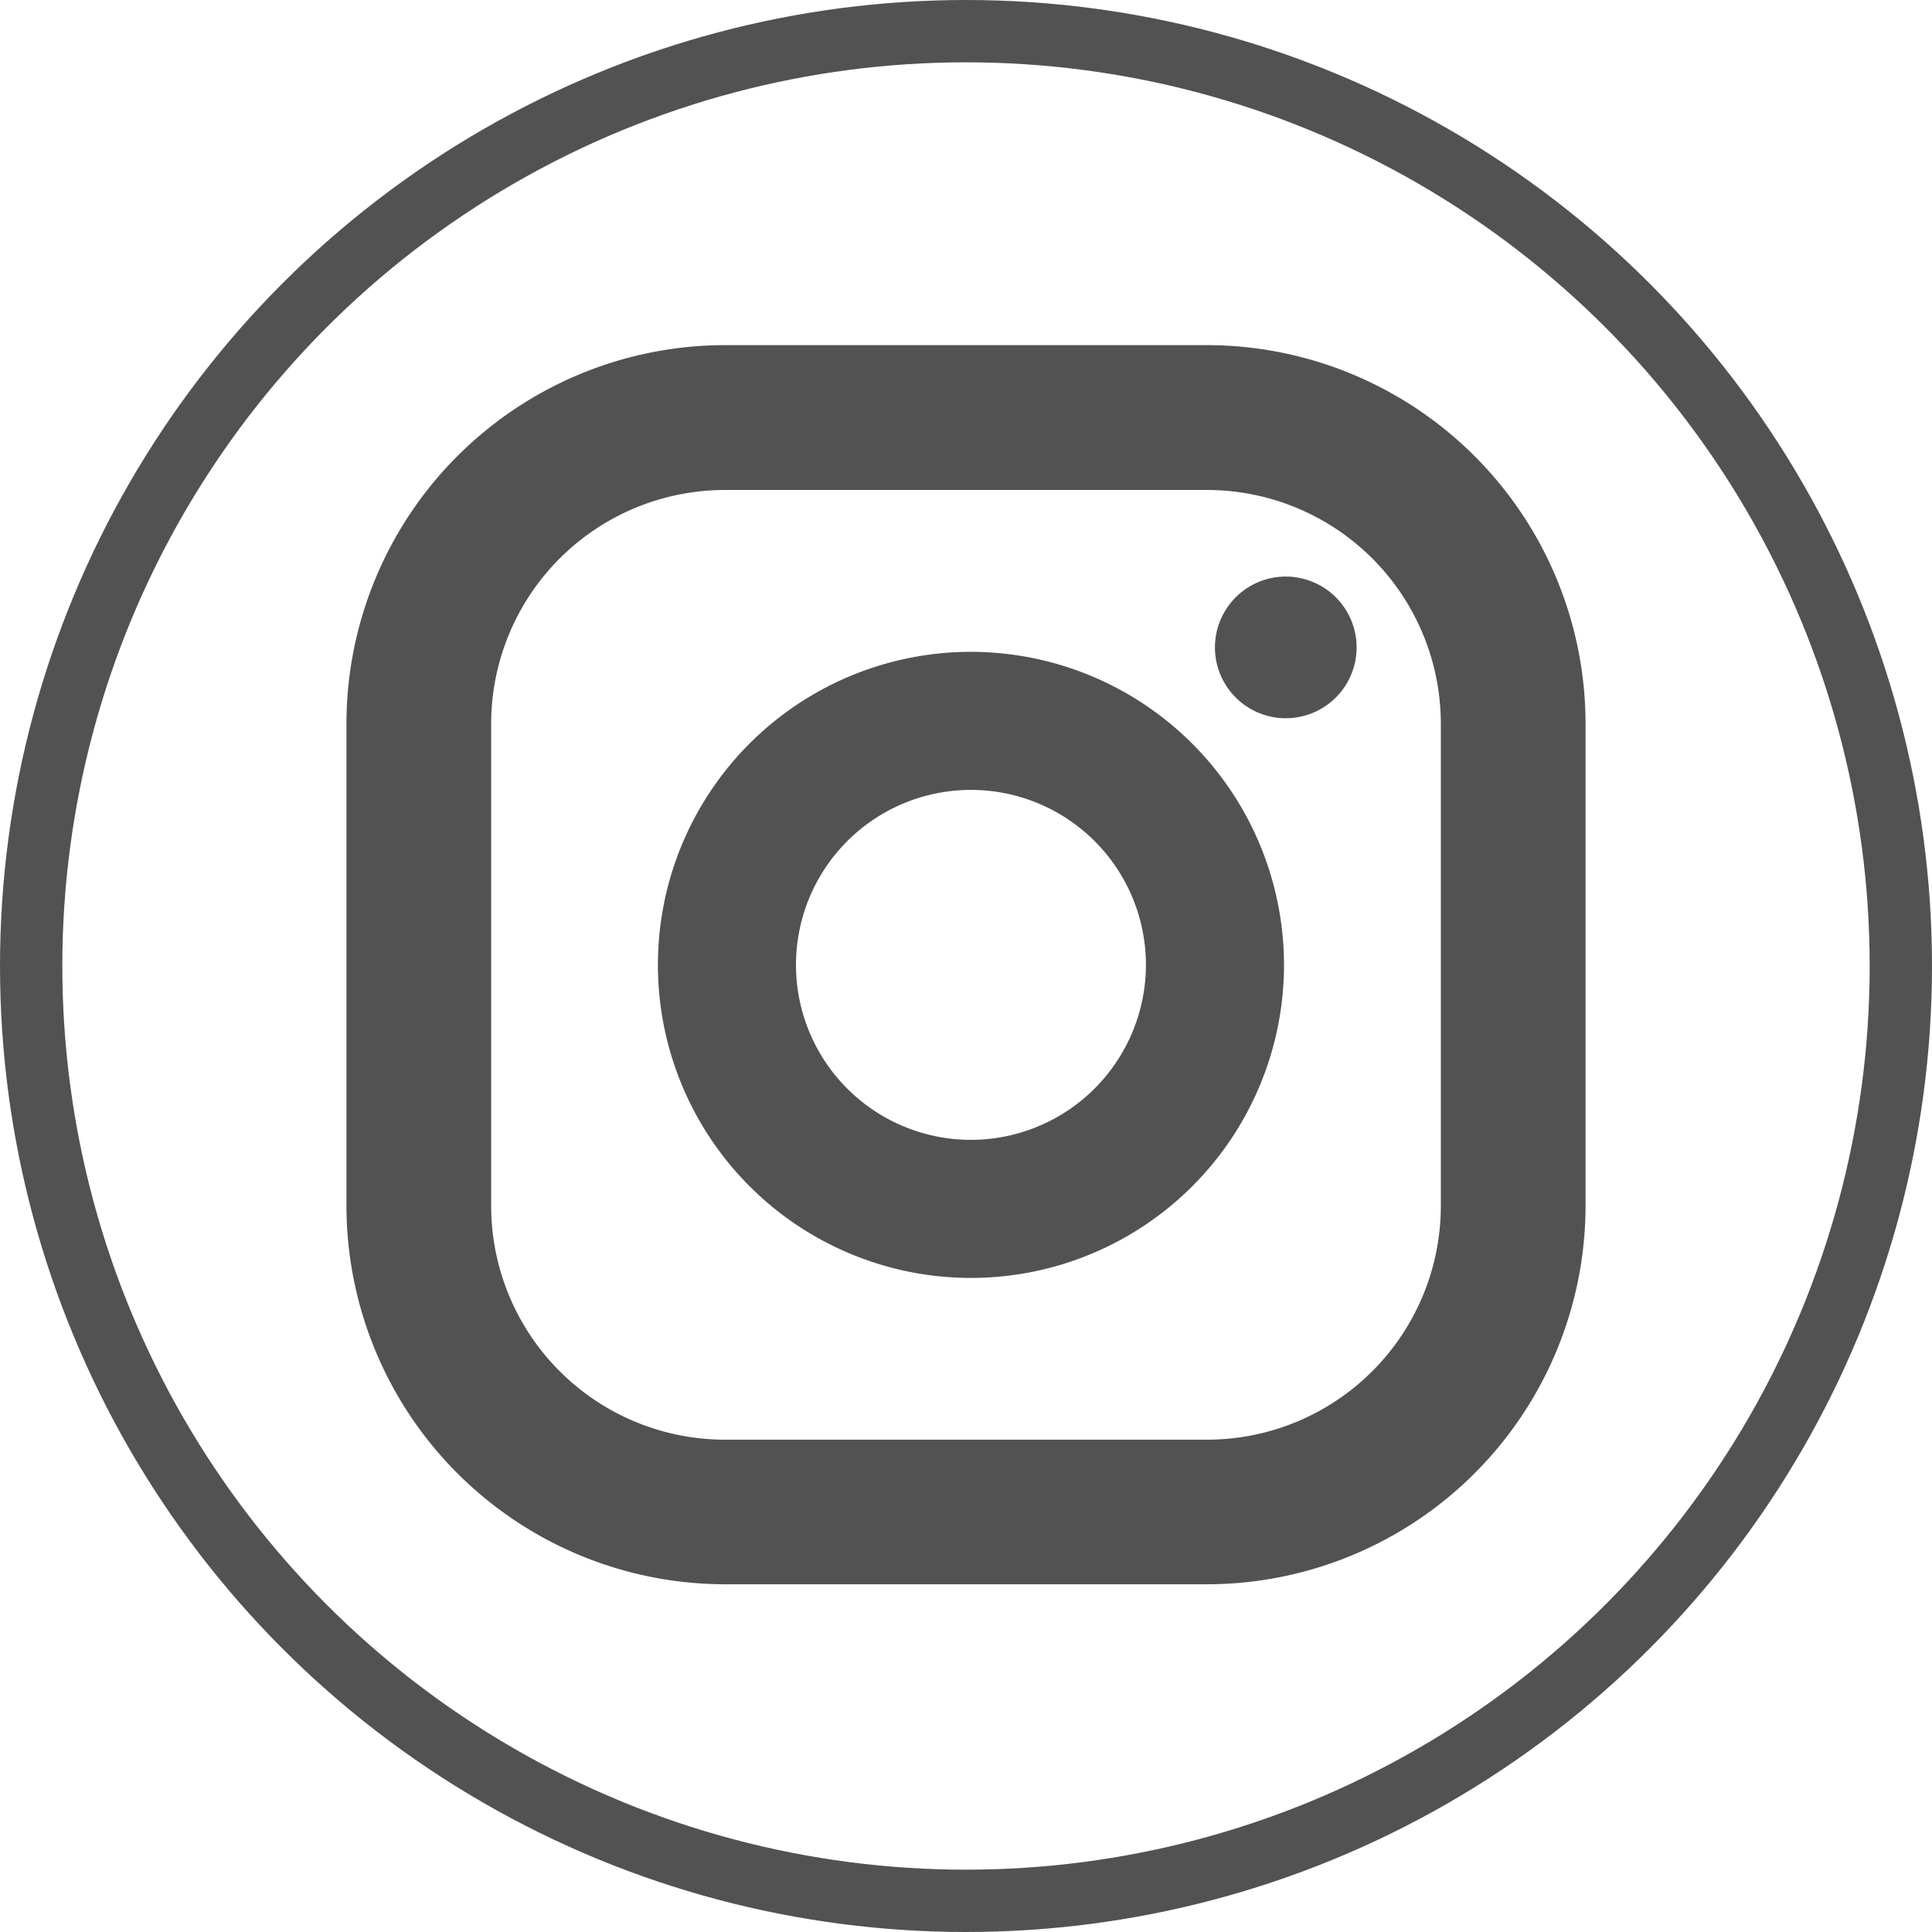 <svg xmlns="http://www.w3.org/2000/svg" width="32" height="32" viewBox="0 0 62 62">
  <g id="Instagram" transform="translate(1 1)">
    <circle id="Ellipse_5" data-name="Ellipse 5" cx="30" cy="30" r="30" fill="none" stroke="#525252" stroke-width="2"/>
    <g id="Group_126" data-name="Group 126" transform="translate(10.618 10.582)">
      <g id="Group_125" data-name="Group 125" transform="translate(0 0)">
        <path id="Path_45" data-name="Path 45" d="M1859.087,2682.535a2.273,2.273,0,1,0,2.273,2.272A2.273,2.273,0,0,0,1859.087,2682.535Z" transform="translate(-1829.443 -2675.614)" fill="#525252"/>
        <path id="Path_46" data-name="Path 46" d="M1705.439,2709.525a9.546,9.546,0,1,0,9.546,9.546A9.557,9.557,0,0,0,1705.439,2709.525Zm0,15.661a6.115,6.115,0,1,1,6.115-6.115A6.122,6.122,0,0,1,1705.439,2725.186Z" transform="translate(-1685.898 -2699.689)" fill="#525252" stroke="#525252" stroke-width="1"/>
        <path id="Path_47" data-name="Path 47" d="M1630.458,2657.2h-15.476a11.657,11.657,0,0,1-11.644-11.644v-15.477a11.656,11.656,0,0,1,11.644-11.644h15.476a11.657,11.657,0,0,1,11.644,11.644v15.477A11.657,11.657,0,0,1,1630.458,2657.2Zm-15.476-35.117a8.005,8.005,0,0,0-8,8v15.477a8.005,8.005,0,0,0,8,8h15.476a8.006,8.006,0,0,0,8-8v-15.477a8.006,8.006,0,0,0-8-8Z" transform="translate(-1603.338 -2618.441)" fill="#525252" stroke="#525252" stroke-width="1"/>
      </g>
    </g>
  </g>
</svg>

